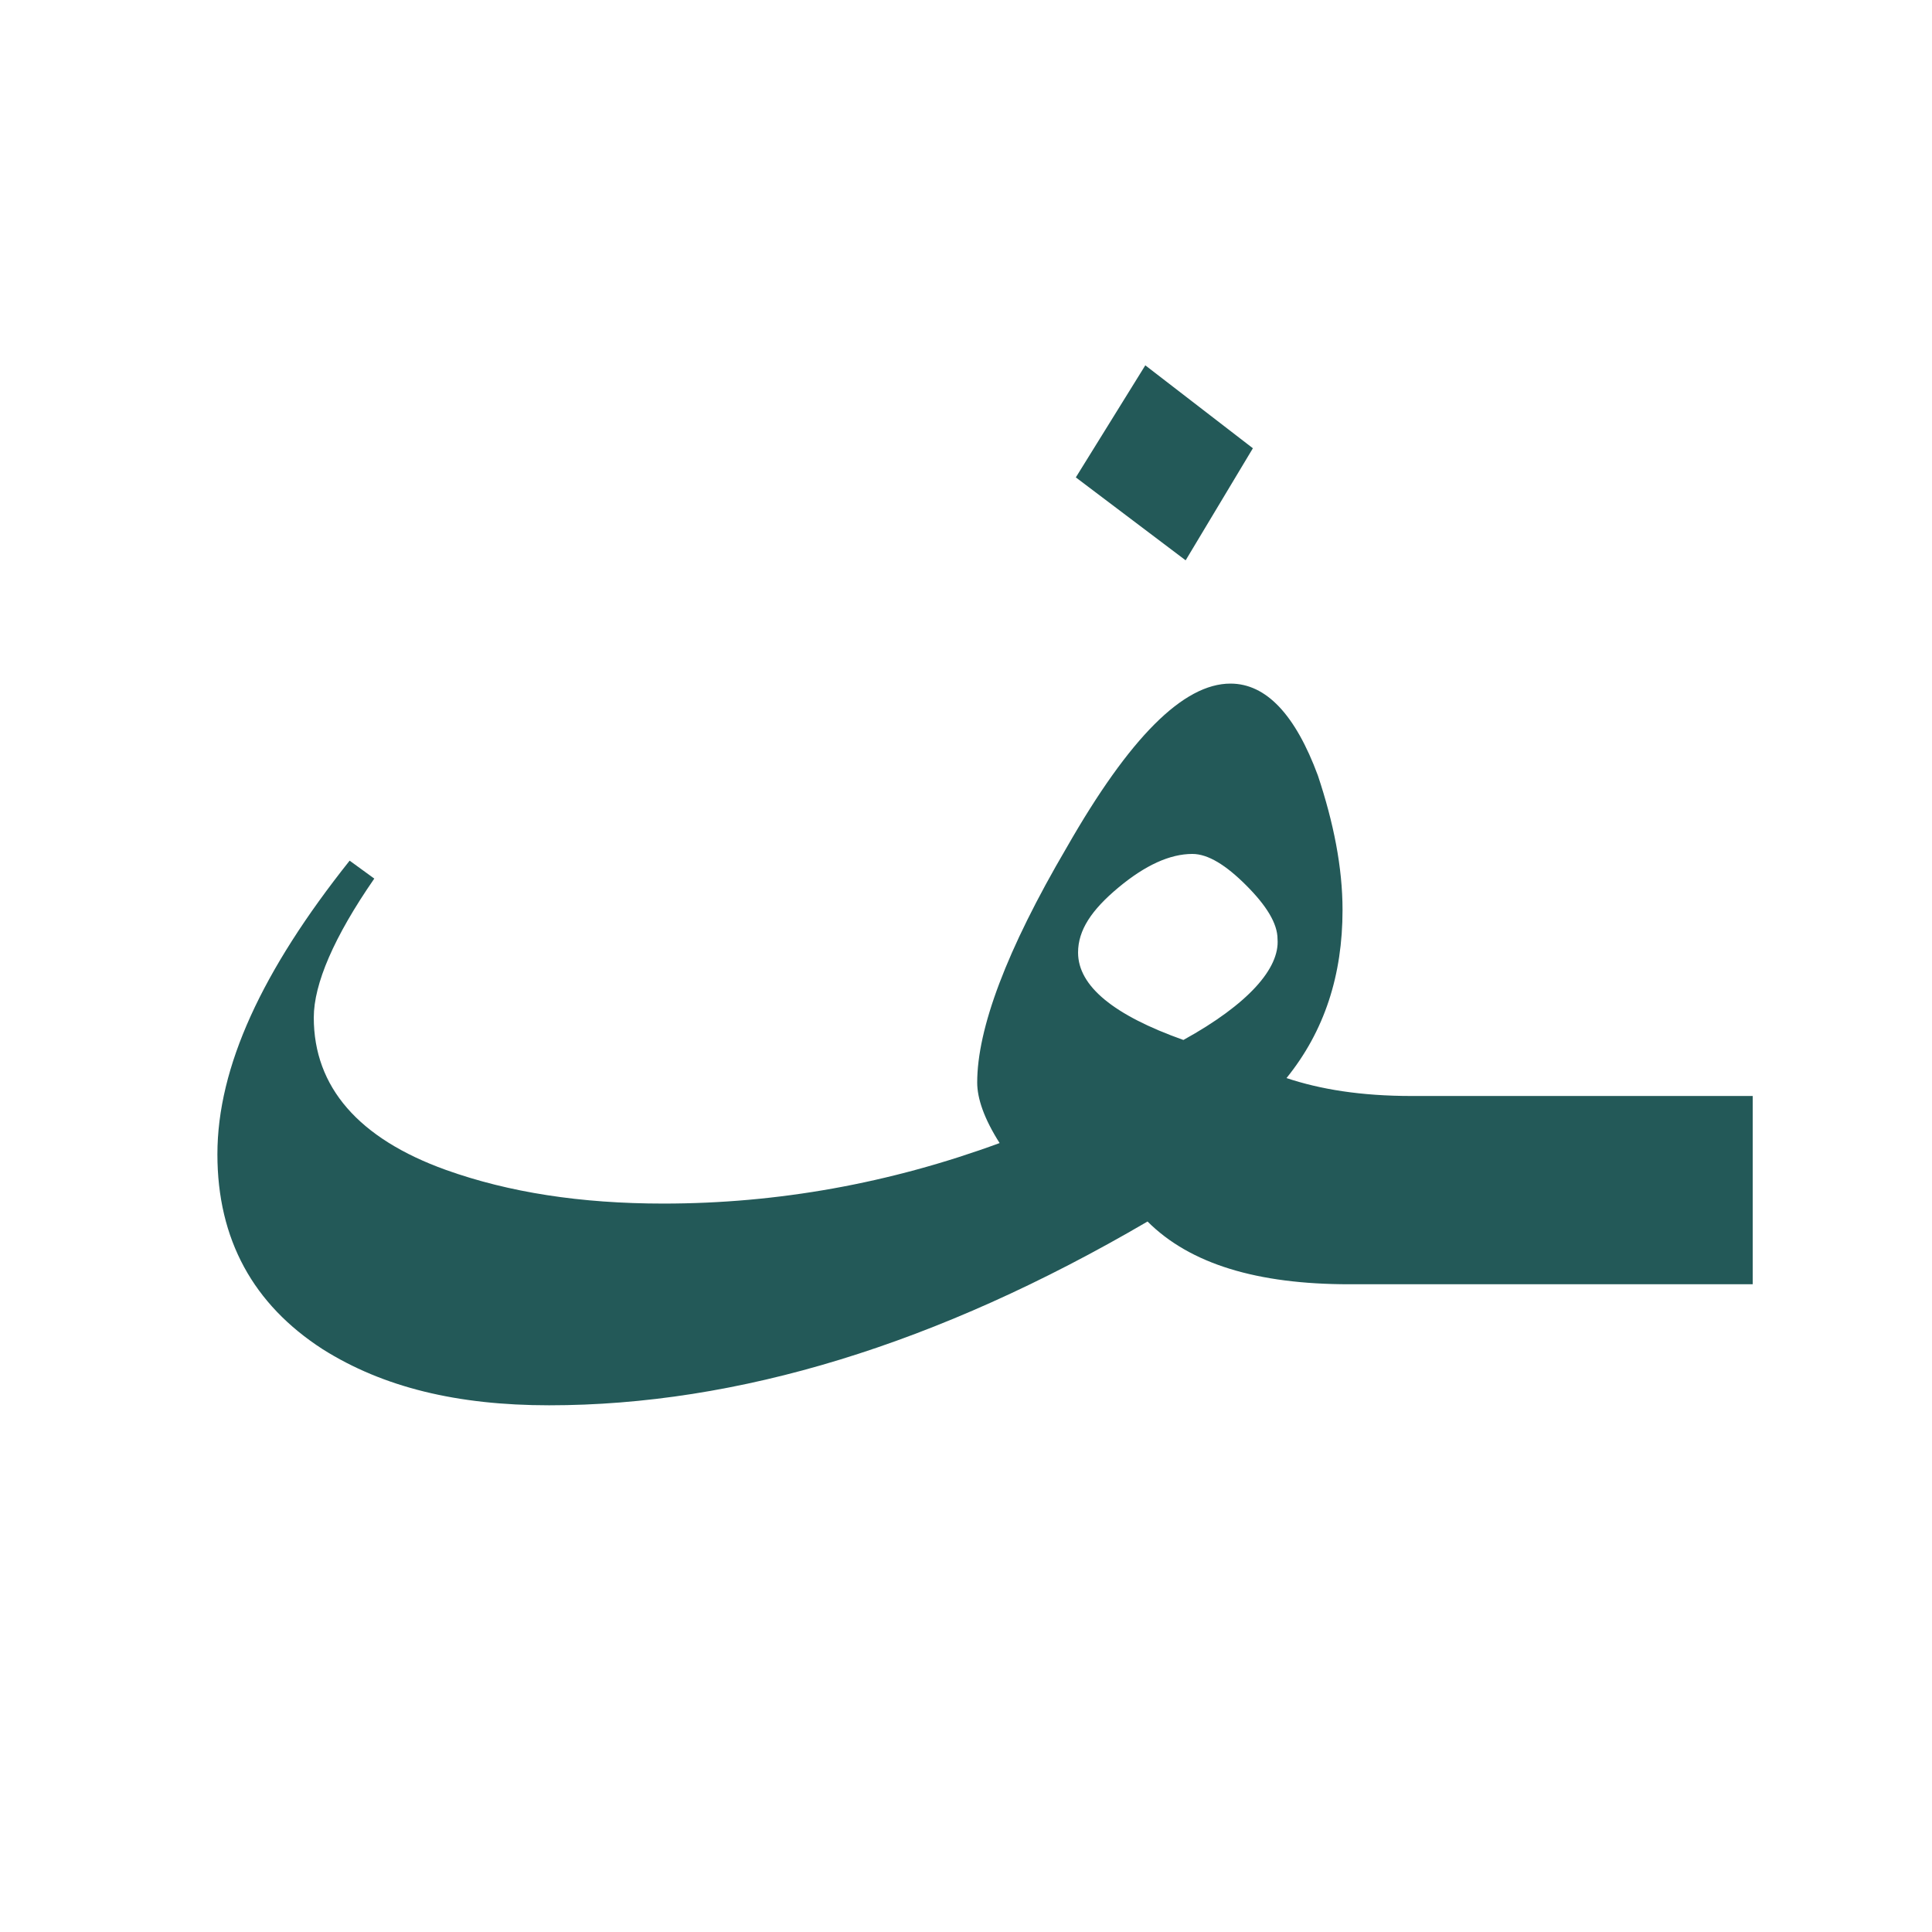 <?xml version="1.0" encoding="utf-8"?>
<!-- Generator: Adobe Illustrator 22.0.1, SVG Export Plug-In . SVG Version: 6.00 Build 0)  -->
<svg version="1.1" id="Layer_1" xmlns="http://www.w3.org/2000/svg" xmlns:xlink="http://www.w3.org/1999/xlink" x="0px" y="0px"
	 viewBox="0 0 86.2 86.2" style="enable-background:new 0 0 86.2 86.2;" xml:space="preserve">
<style type="text/css">
	.st0{fill:#235958;}
</style>
<g>
	<polygon class="st0" points="55.9,20 51.1,16.3 48,21.3 52.9,25 	"/>
	<path class="st0" d="M64.7,48.9h-1H63c-2.3,0-4.1-0.3-5.6-0.8c1.7-2.1,2.5-4.6,2.5-7.5c0-1.9-0.4-3.9-1.1-6c-1-2.7-2.3-4.1-3.9-4.1
		c-2.1,0-4.5,2.4-7.3,7.3c-2.7,4.6-4,8.1-4,10.5c0,0.7,0.3,1.6,1,2.7c-4.9,1.8-9.9,2.7-15,2.7c-3.7,0-6.9-0.5-9.7-1.5
		C16,50.8,14,48.5,14,45.4c0-1.5,0.9-3.6,2.7-6.2l-1.1-0.8c-3.9,4.9-5.9,9.2-5.9,13.1c0,3.8,1.6,6.7,4.7,8.7c2.7,1.7,6,2.5,10.1,2.5
		c8.4,0,17.3-2.7,26.7-8.2c1.9,1.9,4.9,2.8,9,2.8h3.6h1h13.4v-8.4C78.2,48.9,64.7,48.9,64.7,48.9z M52.8,46.4
		c-3.1-1.1-4.7-2.4-4.7-3.9c0-1,0.6-1.9,1.8-2.9s2.3-1.5,3.3-1.5c0.7,0,1.5,0.5,2.4,1.4s1.4,1.7,1.4,2.4
		C57.1,43.2,55.7,44.8,52.8,46.4z"/>
</g>
</svg>
